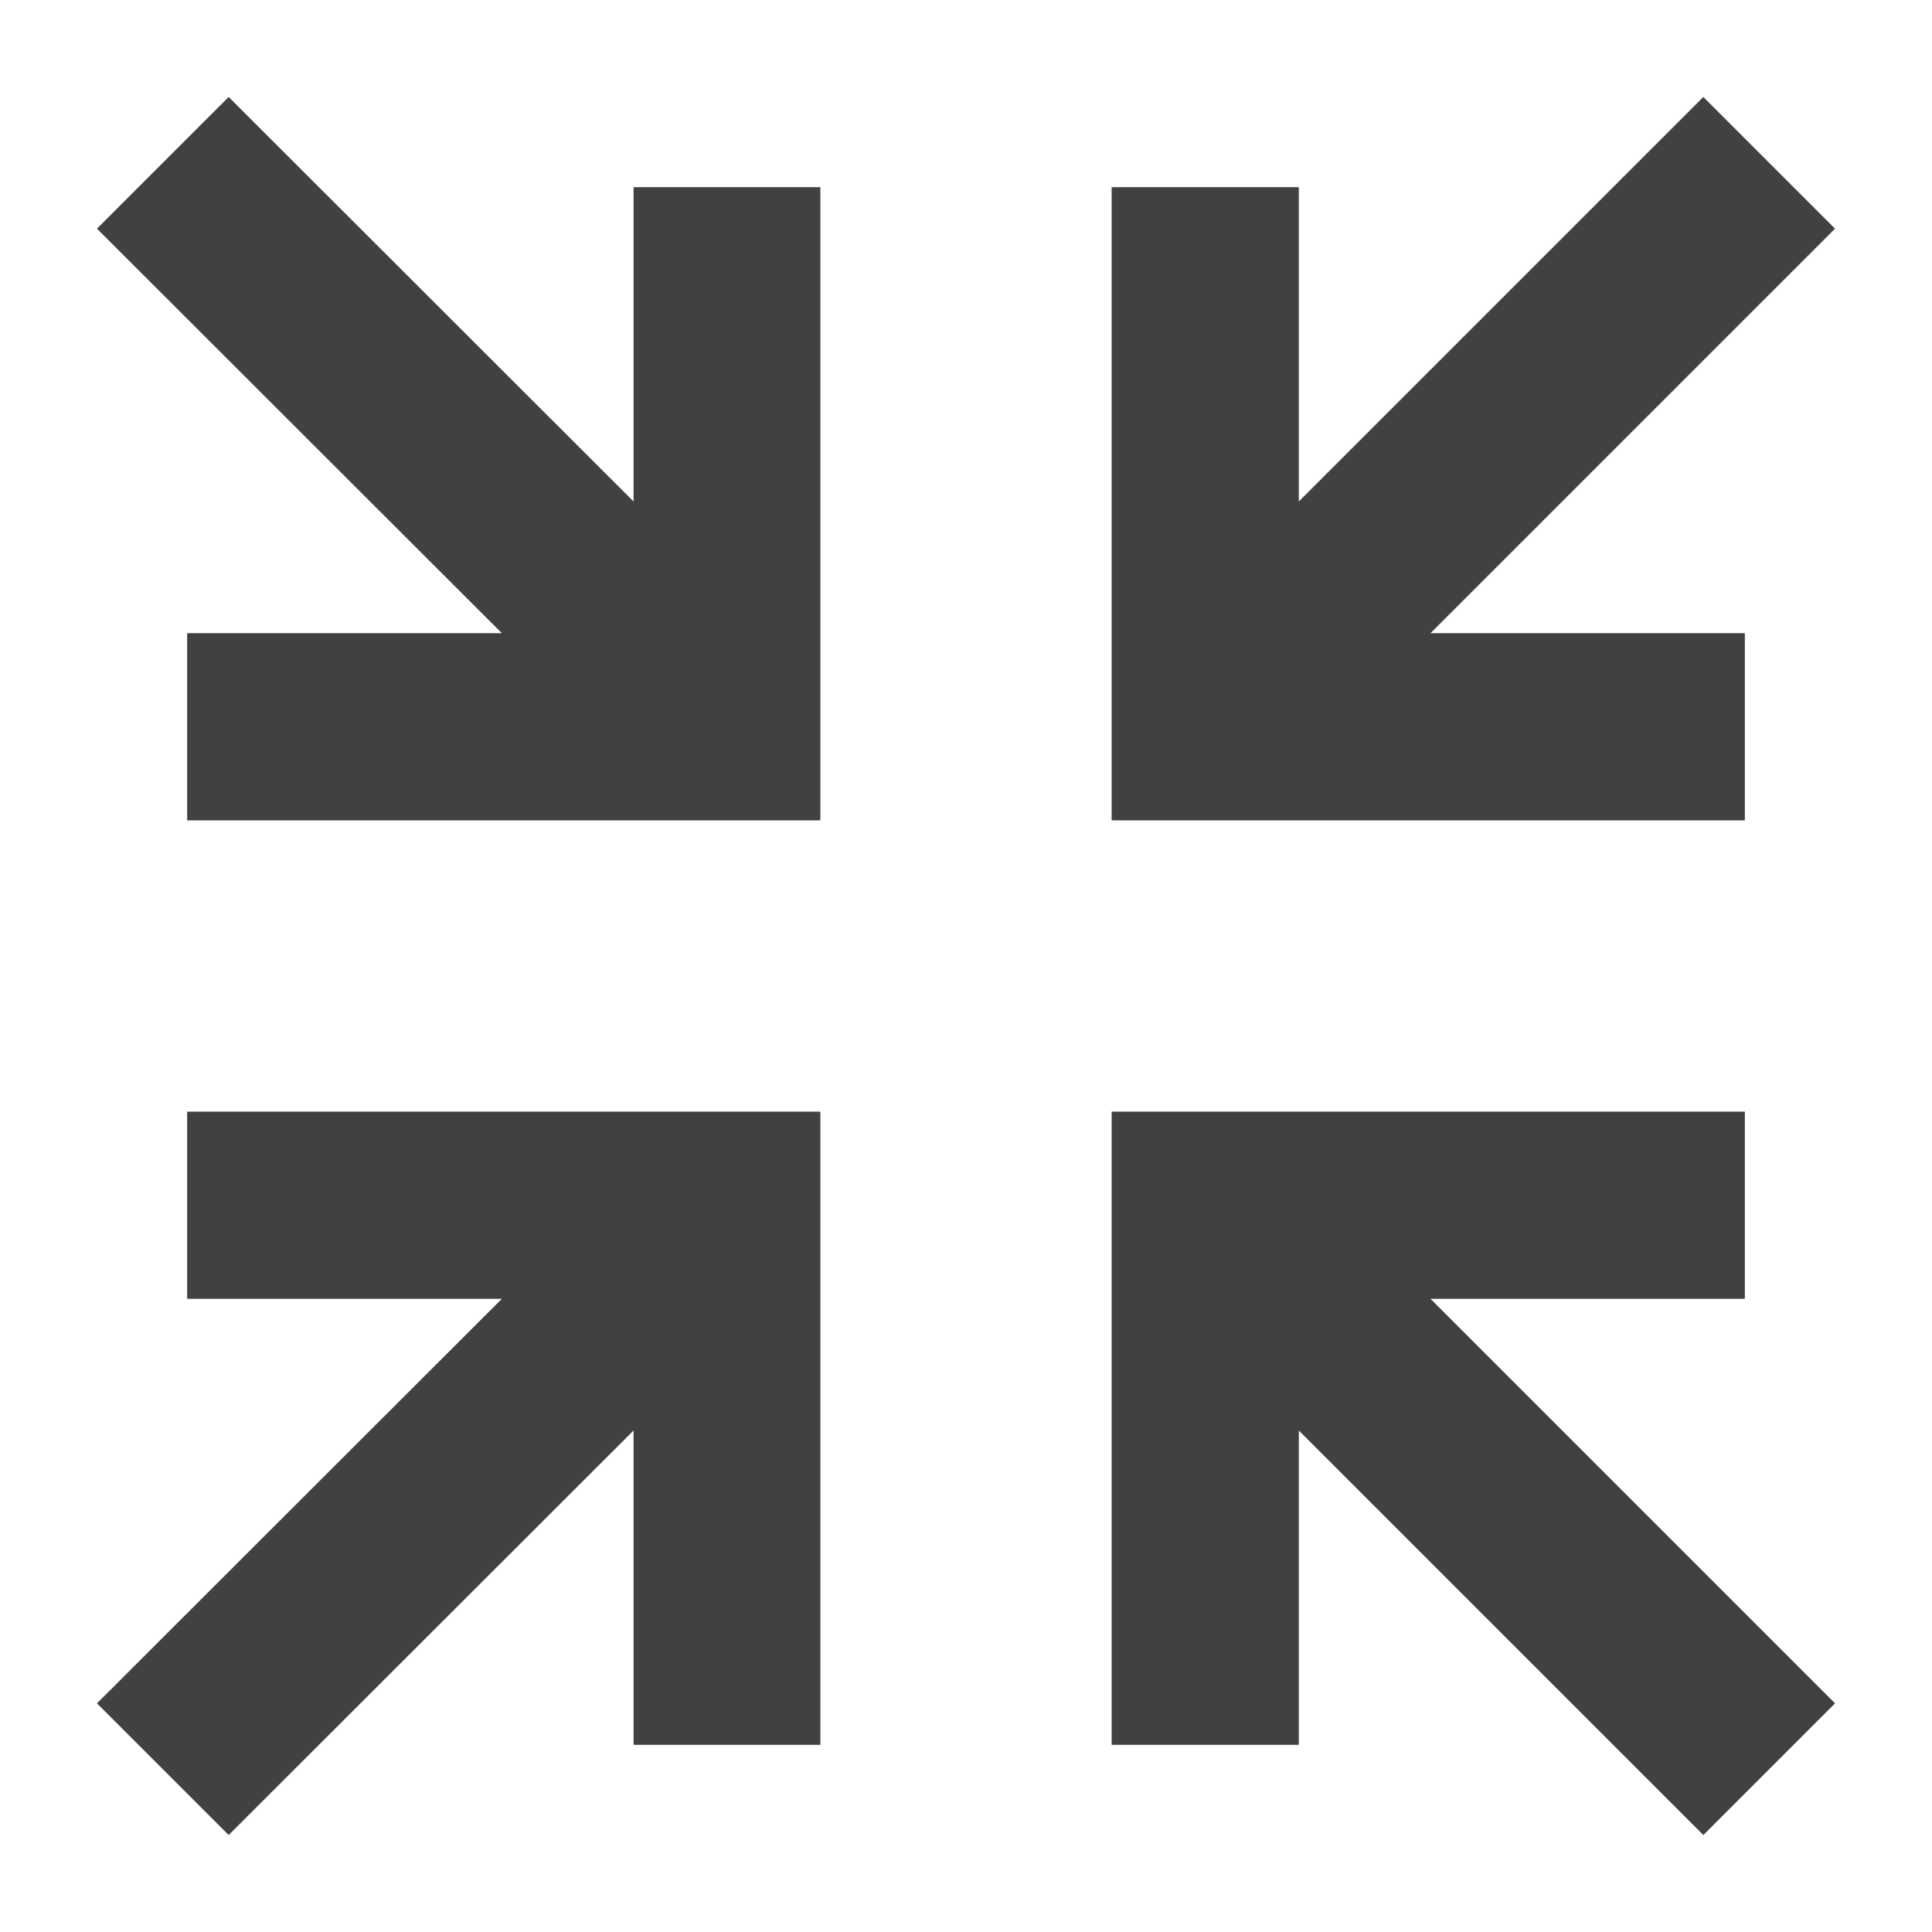 <?xml version="1.0" encoding="utf-8"?>
<!-- Generator: Adobe Illustrator 19.2.1, SVG Export Plug-In . SVG Version: 6.00 Build 0)  -->
<svg version="1.1" id="Capa_1" xmlns="http://www.w3.org/2000/svg" xmlns:xlink="http://www.w3.org/1999/xlink" x="0px" y="0px"
	 viewBox="0 0 512 512" style="enable-background:new 0 0 512 512;" xml:space="preserve">
<style type="text/css">
	.st0{fill:#414042;}
</style>
<polygon class="st0" points="344.2,379.1 451.4,486.3 486.3,451.4 379.1,344.2 462.4,344.2 462.4,294.6 294.6,294.6 294.6,462.4 
	344.2,462.4 "/>
<polygon class="st0" points="133,344.2 25.7,451.4 60.6,486.3 167.9,379.1 167.9,462.4 217.4,462.4 217.4,294.6 49.6,294.6 
	49.6,344.2 "/>
<polygon class="st0" points="167.9,132.9 60.6,25.7 25.7,60.6 133,167.8 49.6,167.8 49.6,217.4 217.4,217.4 217.4,49.6 167.9,49.6 
	"/>
<polygon class="st0" points="379.1,167.8 486.3,60.6 451.4,25.7 344.2,132.9 344.2,49.6 294.6,49.6 294.6,217.4 462.4,217.4 
	462.4,167.8 "/>
</svg>
